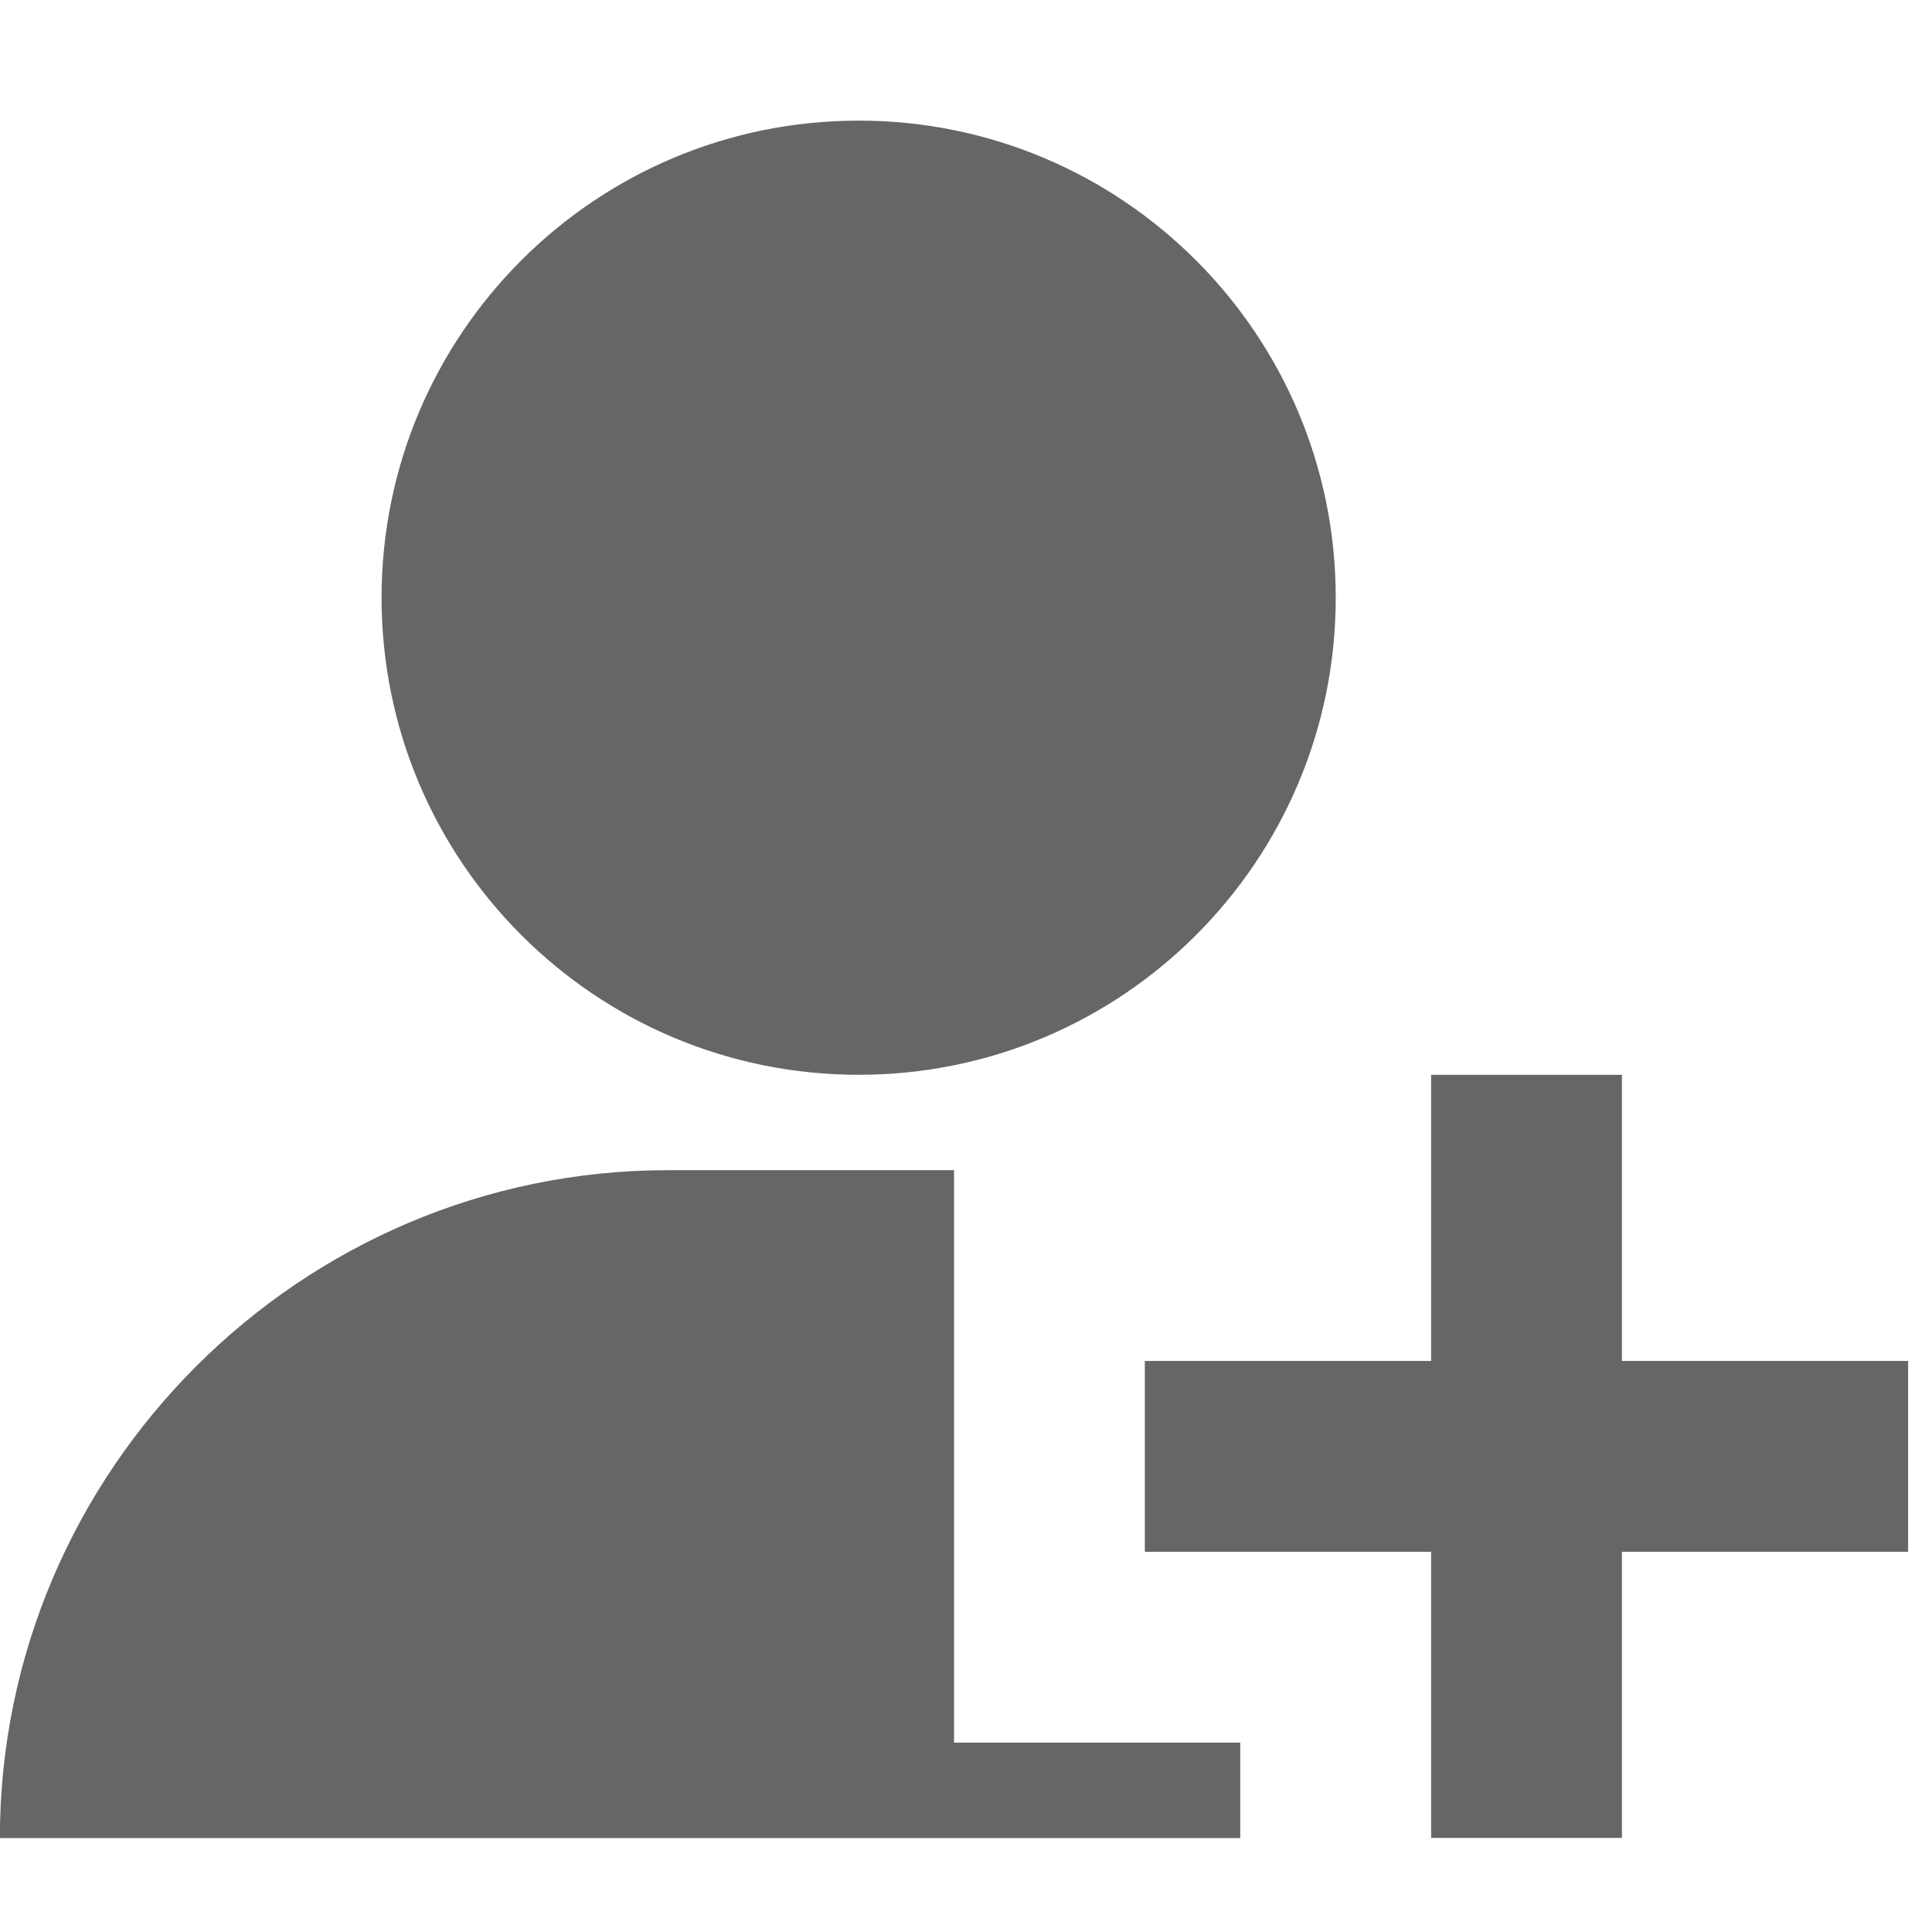 <svg height="16" viewBox="0 0 16 16" width="16" xmlns="http://www.w3.org/2000/svg"><path d="m11.852 7.901h1.58v2.37h2.37v1.58h-2.37v2.37h-1.58v-2.37h-2.371v-1.58h2.371zm-4.741 0c-2.182 0-3.951-1.769-3.951-3.951 0-2.182 1.768-3.951 3.951-3.951s3.951 1.769 3.951 3.951c0 2.182-1.768 3.951-3.951 3.951zm.79.79v4.741h2.37v.79h-10.272c0-3.042 2.489-5.531 5.531-5.531z" fill="#666" transform="translate(0 1)"/></svg>